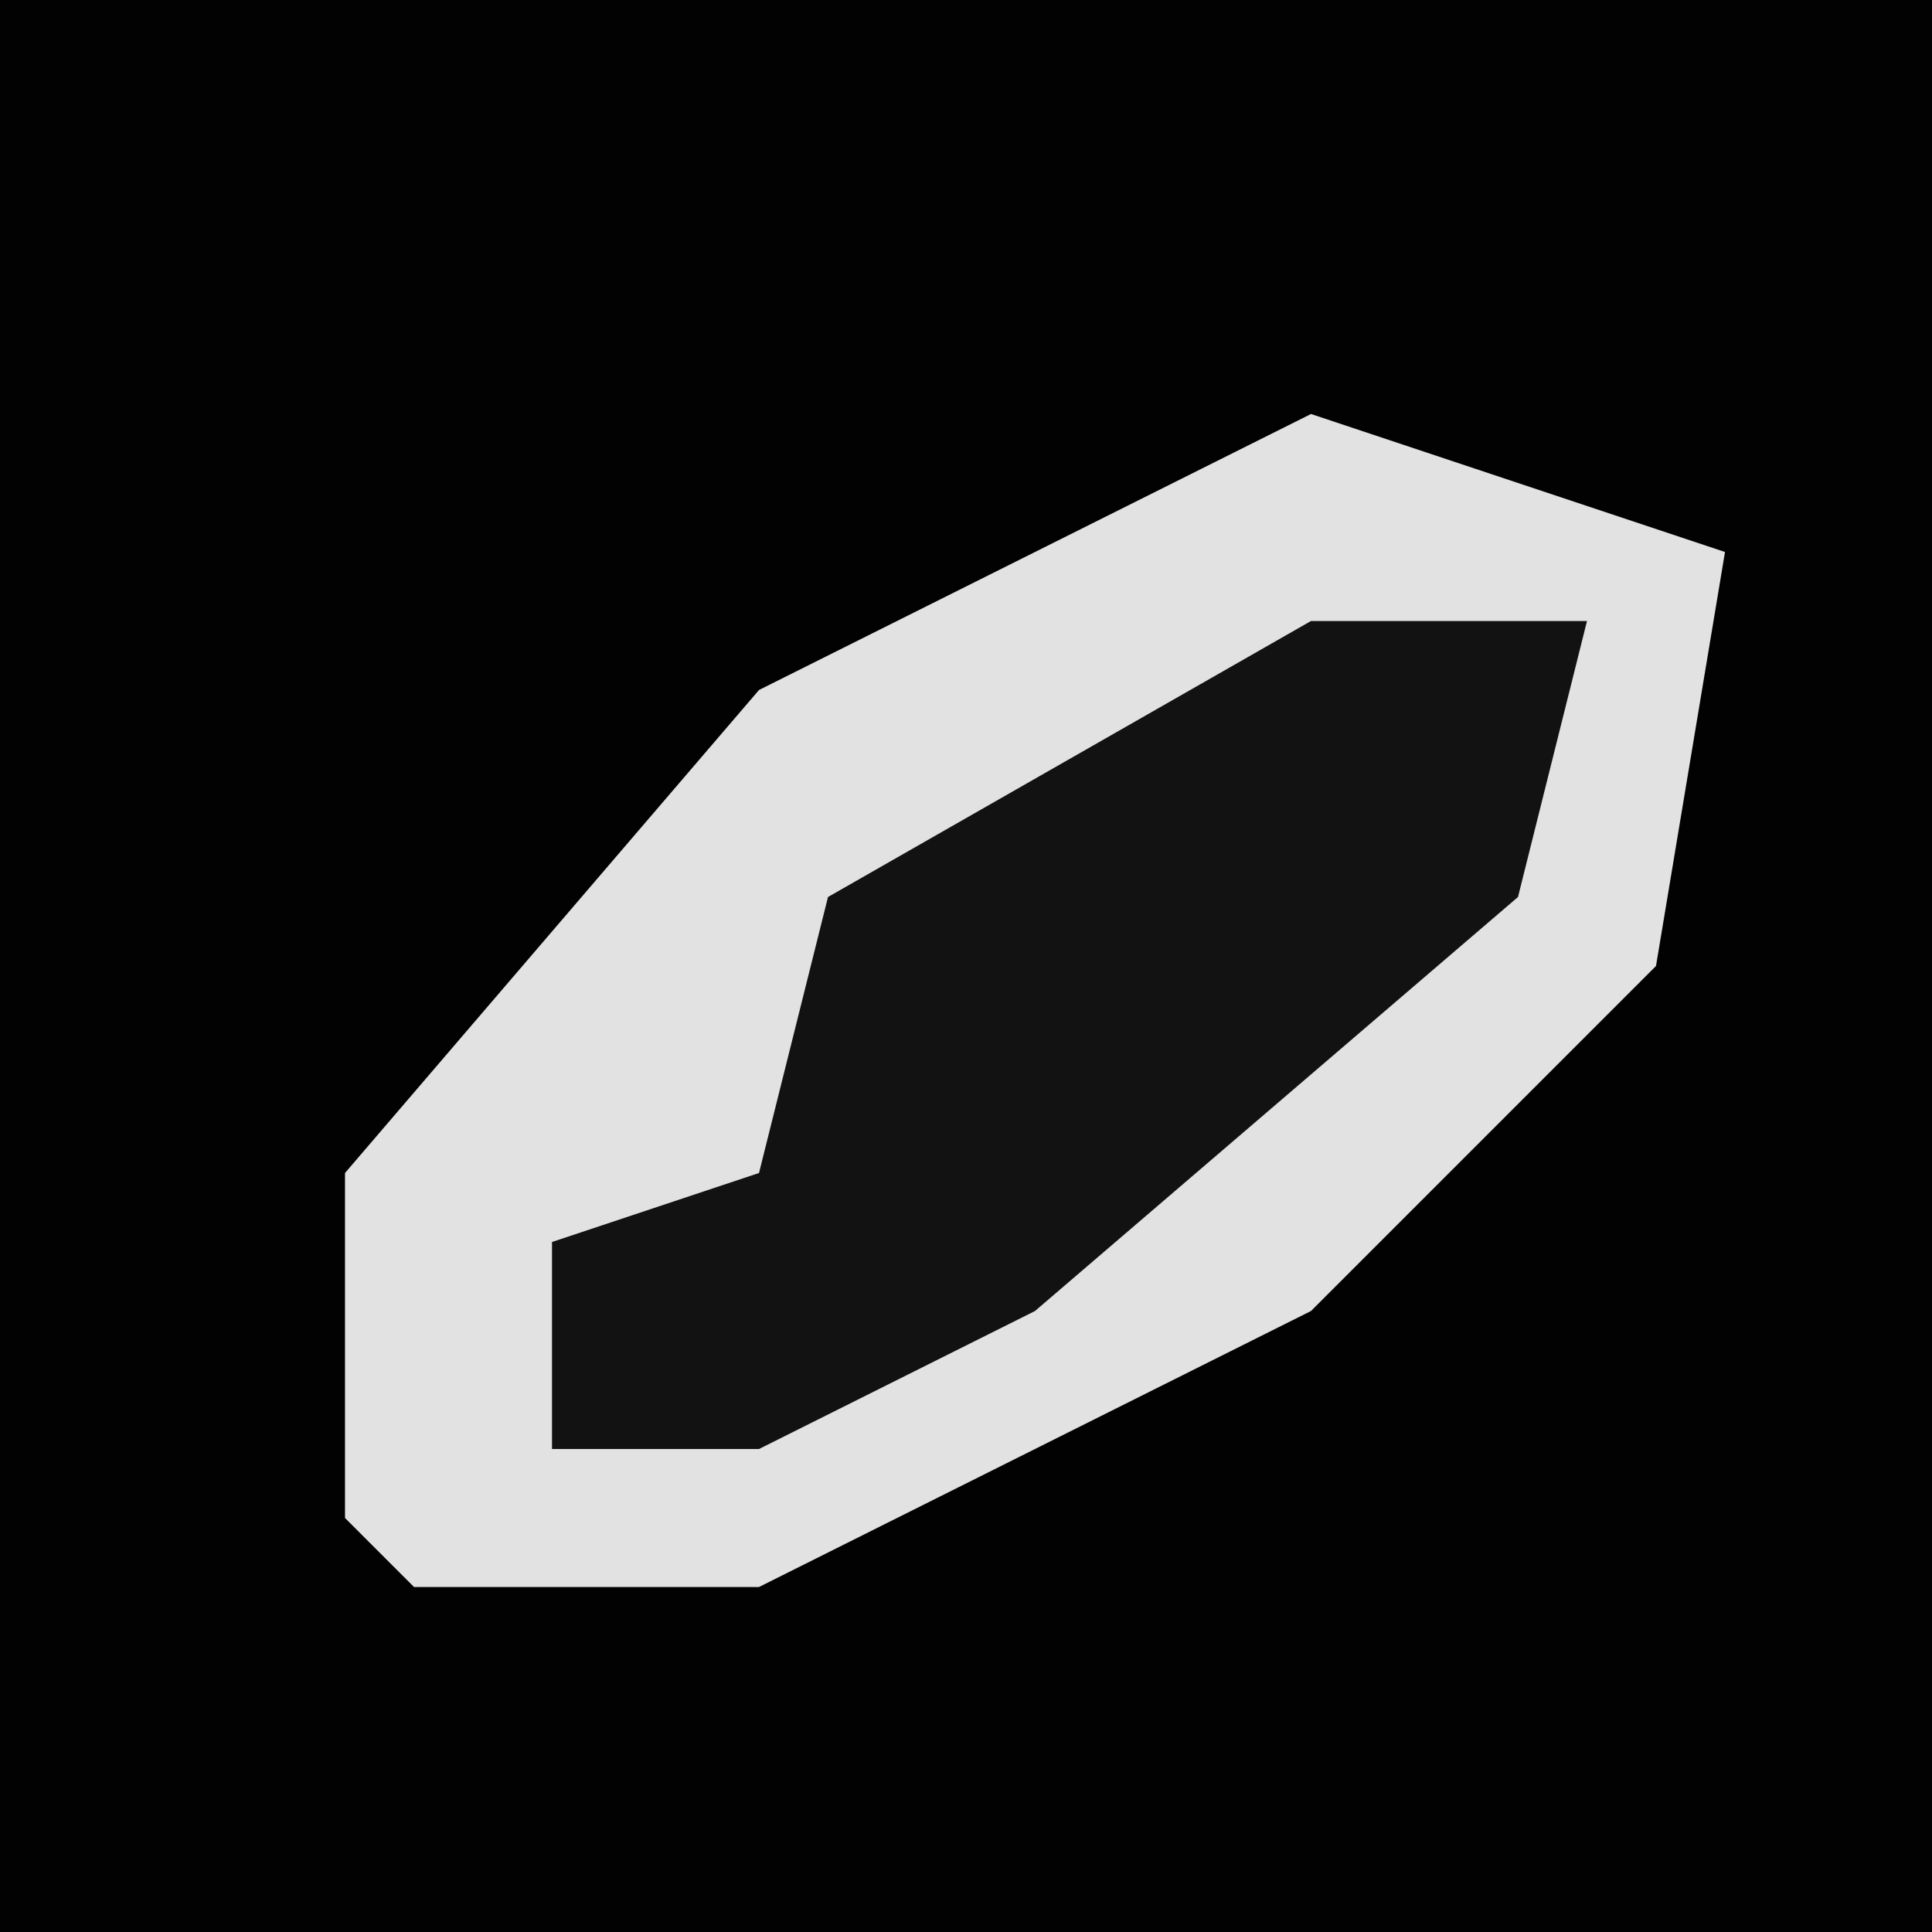 <?xml version="1.0" encoding="UTF-8"?>
<svg version="1.1" xmlns="http://www.w3.org/2000/svg" width="28" height="28">
<path d="M0,0 L28,0 L28,28 L0,28 Z " fill="#020202" transform="translate(0,0)"/>
<path d="M0,0 L6,2 L5,8 L0,13 L-8,17 L-13,17 L-14,16 L-14,11 L-8,4 Z " fill="#E2E2E2" transform="translate(19,6)"/>
<path d="M0,0 L4,0 L3,4 L-4,10 L-8,12 L-11,12 L-11,9 L-8,8 L-7,4 Z " fill="#121212" transform="translate(19,9)"/>
</svg>
